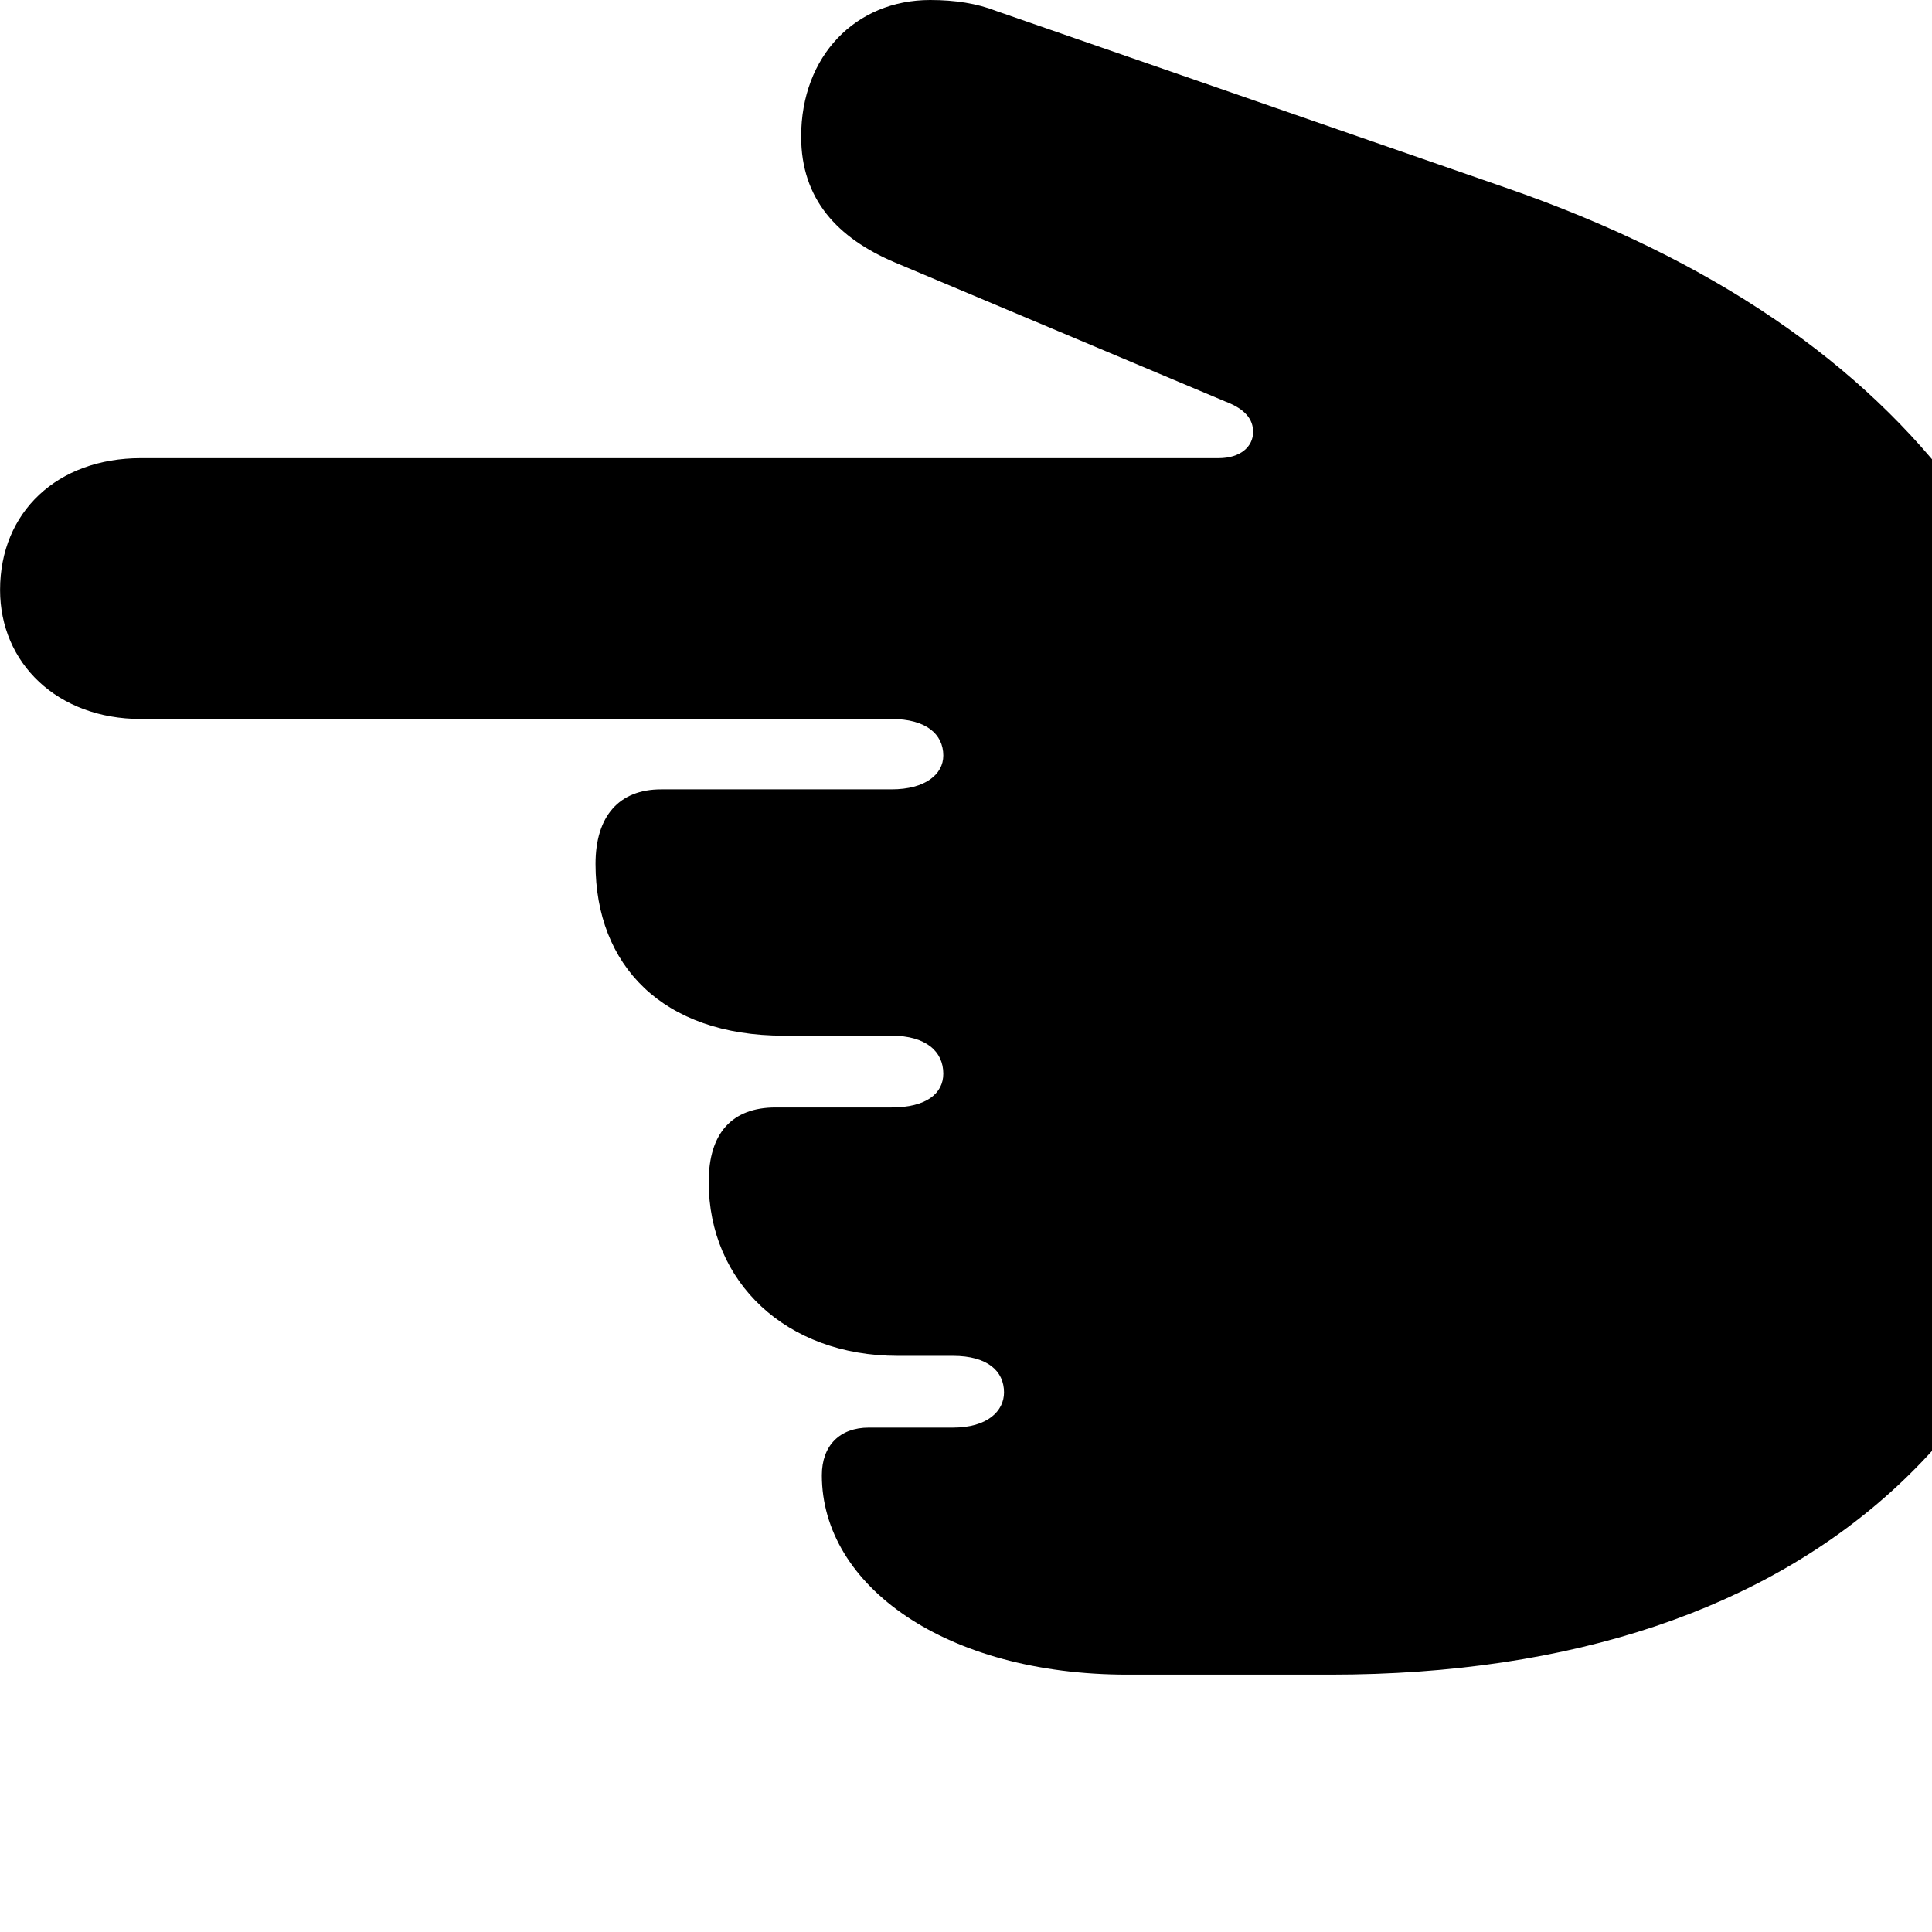 <svg xmlns="http://www.w3.org/2000/svg" viewBox="0 0 28 28" width="28" height="28">
  <path d="M30.451 13.85C30.451 8.76 27.861 4.81 21.821 2.72L14.441 0.16C14.161 0.05 13.841 -0 13.481 -0C12.401 -0 11.611 0.81 11.611 1.98C11.611 2.89 12.141 3.45 12.961 3.8L17.761 5.82C18.051 5.93 18.161 6.08 18.161 6.26C18.161 6.47 17.981 6.64 17.661 6.64H2.041C0.831 6.64 0.001 7.42 0.001 8.55C0.001 9.61 0.831 10.42 2.041 10.42H12.921C13.421 10.42 13.671 10.64 13.671 10.95C13.671 11.22 13.411 11.44 12.921 11.44H9.581C8.971 11.44 8.631 11.83 8.631 12.52C8.631 13.99 9.601 15.01 11.361 15.01H12.921C13.421 15.01 13.671 15.24 13.671 15.56C13.671 15.85 13.421 16.05 12.921 16.05H11.241C10.611 16.05 10.271 16.42 10.271 17.13C10.271 18.58 11.391 19.65 13.011 19.65H13.811C14.311 19.65 14.551 19.87 14.551 20.18C14.551 20.45 14.311 20.69 13.811 20.69H12.591C12.171 20.69 11.911 20.95 11.911 21.38C11.911 22.98 13.701 24.27 16.341 24.27H19.281C26.301 24.27 30.451 20.45 30.451 13.85Z" />
</svg>